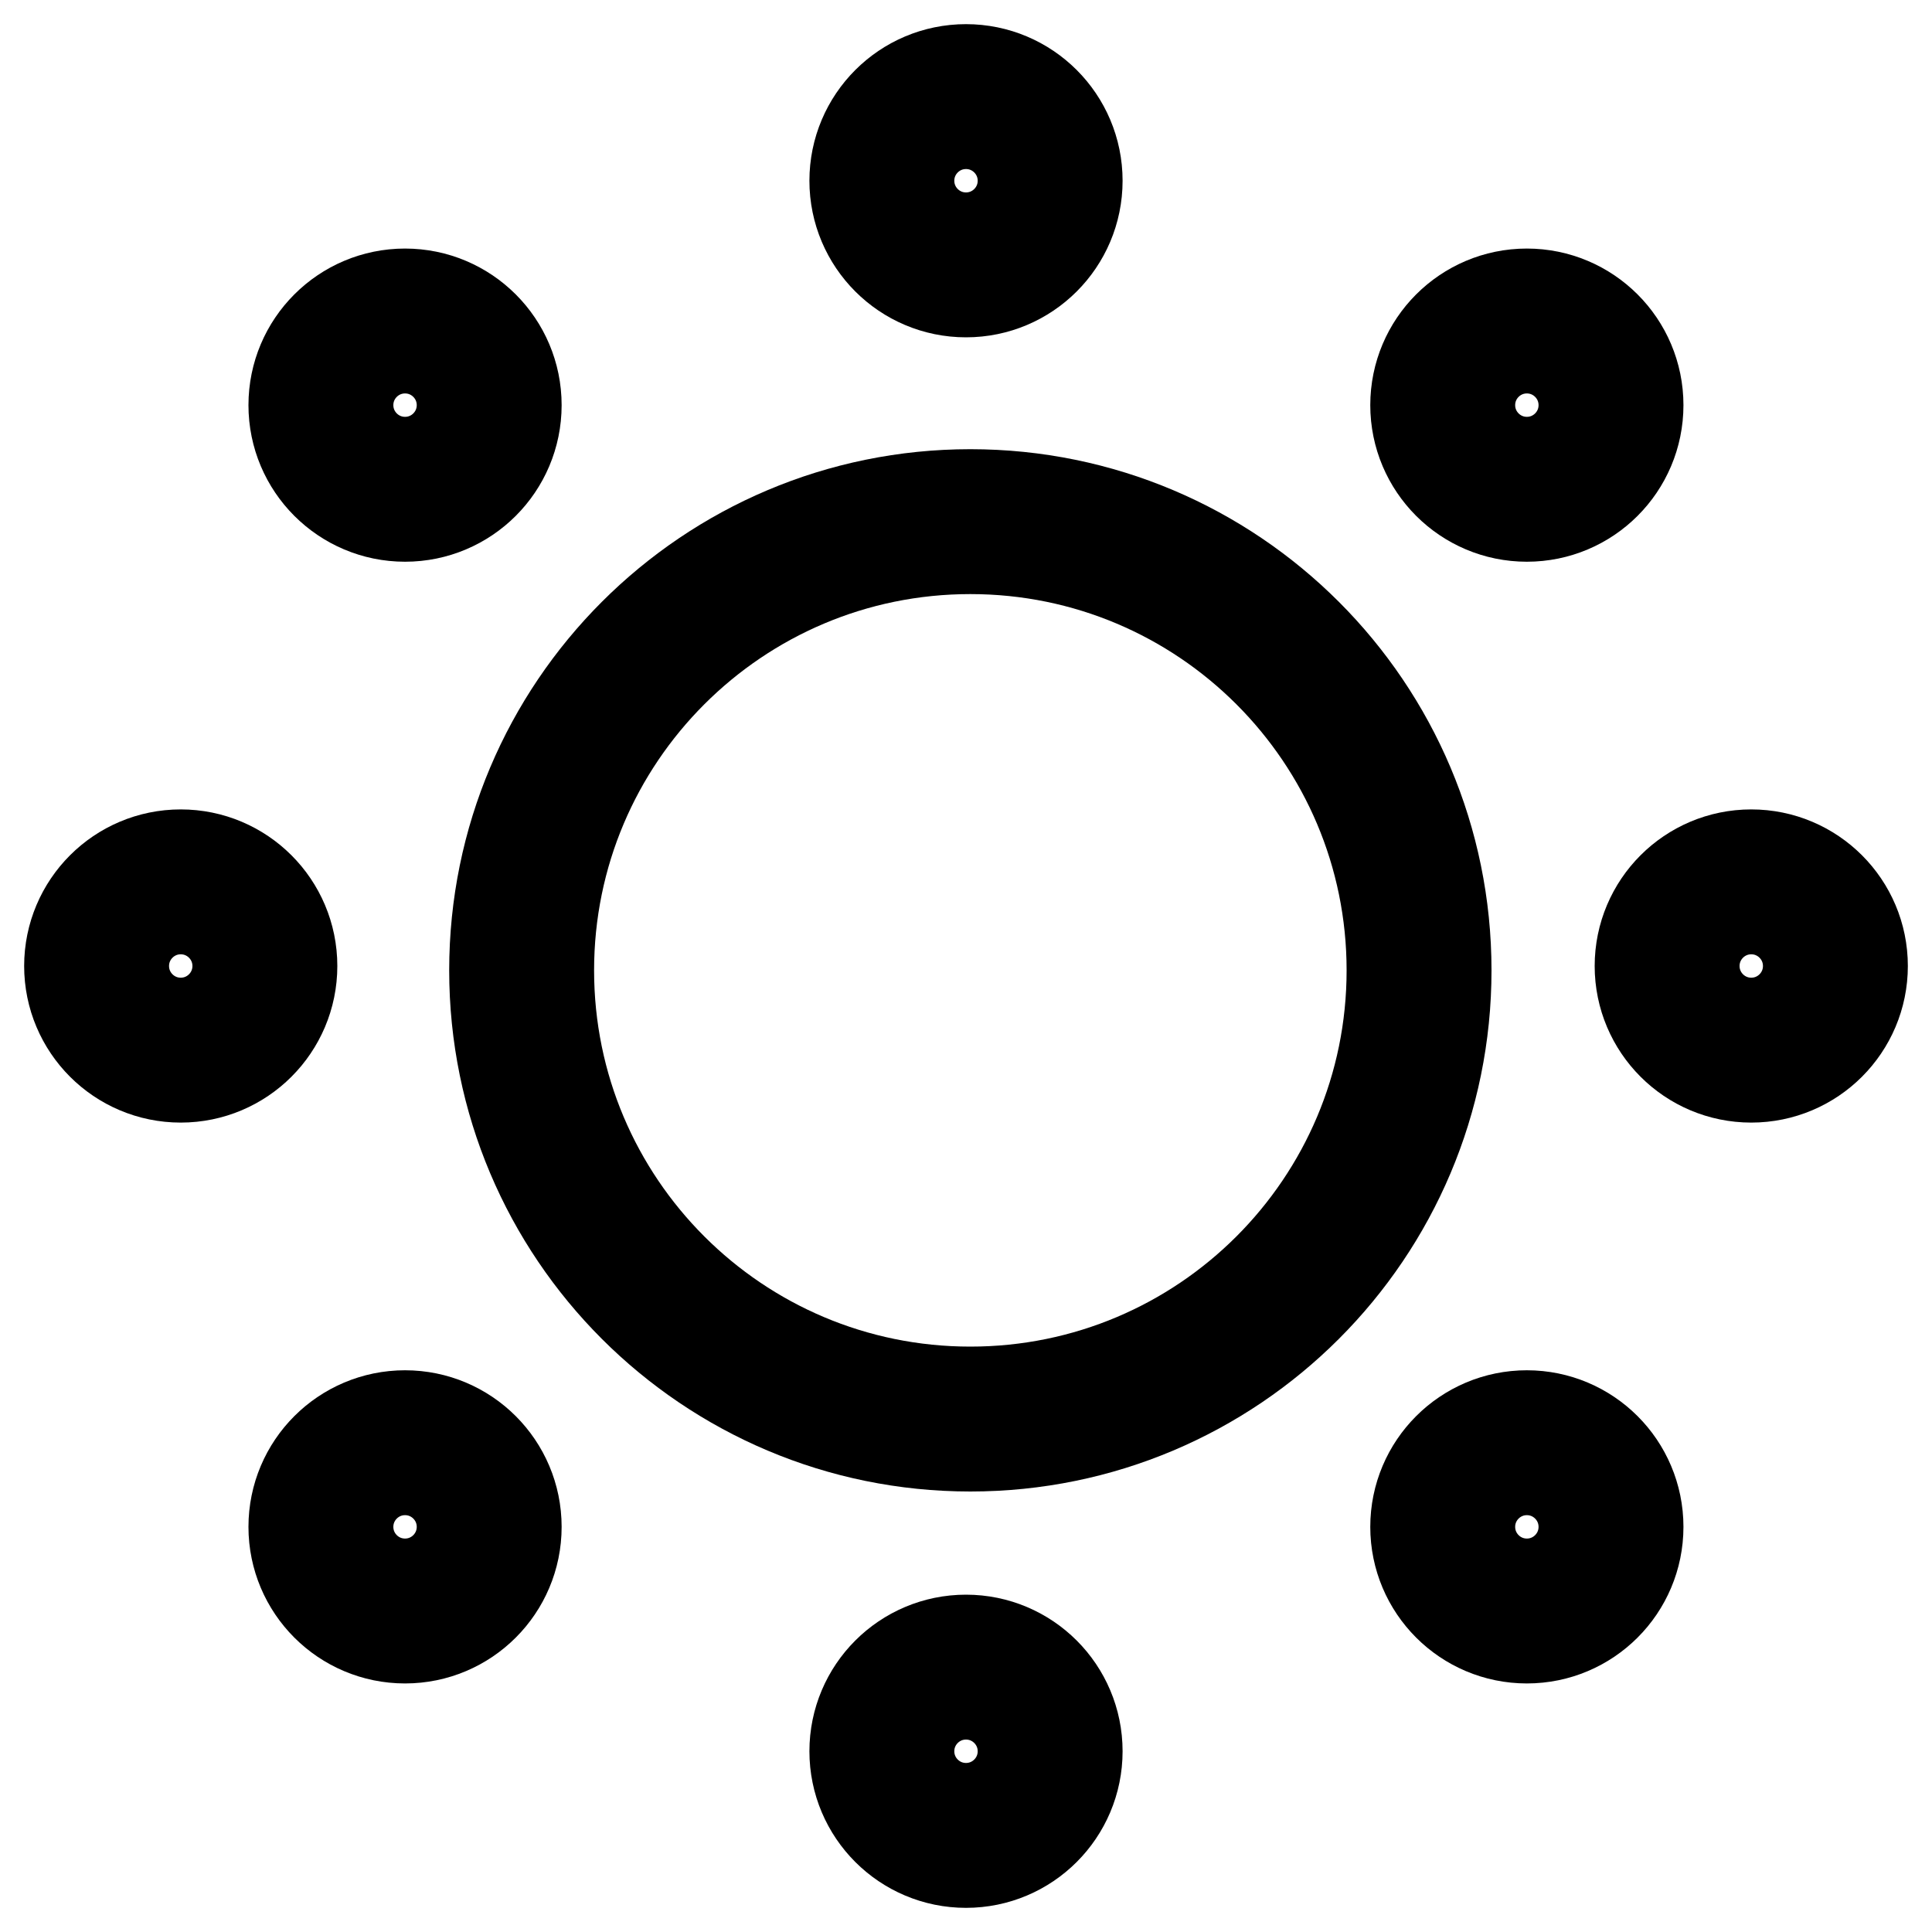 <svg width="20" height="20" viewBox="0 0 20 20" fill="none" xmlns="http://www.w3.org/2000/svg">
  <path d="M19 10C19 10.481 18.61 10.871 18.129 10.871C17.648 10.871 17.258 10.481 17.258 10C17.258 9.519 17.648 9.129 18.129 9.129C18.61 9.129 19 9.519 19 10Z" stroke="black" stroke-width="1.5" />
  <path d="M2.742 10C2.742 10.481 2.352 10.871 1.871 10.871C1.39 10.871 1 10.481 1 10C1 9.519 1.39 9.129 1.871 9.129C2.352 9.129 2.742 9.519 2.742 10Z" stroke="black" stroke-width="1.5" />
  <path d="M5.064 15.806C5.064 16.287 4.674 16.677 4.193 16.677C3.712 16.677 3.322 16.287 3.322 15.806C3.322 15.325 3.712 14.935 4.193 14.935C4.674 14.935 5.064 15.325 5.064 15.806Z" stroke="black" stroke-width="1.5" />
  <path d="M10.871 18.129C10.871 18.61 10.481 19 10 19C9.519 19 9.129 18.61 9.129 18.129C9.129 17.648 9.519 17.258 10 17.258C10.481 17.258 10.871 17.648 10.871 18.129Z" stroke="black" stroke-width="1.5" />
  <path d="M10.871 1.871C10.871 2.352 10.481 2.742 10 2.742C9.519 2.742 9.129 2.352 9.129 1.871C9.129 1.39 9.519 1 10 1C10.481 1 10.871 1.39 10.871 1.871Z" stroke="black" stroke-width="1.5" />
  <path d="M5.064 4.194C5.064 4.675 4.674 5.065 4.193 5.065C3.712 5.065 3.322 4.675 3.322 4.194C3.322 3.713 3.712 3.323 4.193 3.323C4.674 3.323 5.064 3.713 5.064 4.194Z" stroke="black" stroke-width="1.5" />
  <path d="M16.677 15.806C16.677 16.287 16.287 16.677 15.806 16.677C15.325 16.677 14.935 16.287 14.935 15.806C14.935 15.325 15.325 14.935 15.806 14.935C16.287 14.935 16.677 15.325 16.677 15.806Z" stroke="black" stroke-width="1.5" />
  <path d="M16.677 4.194C16.677 4.675 16.287 5.065 15.806 5.065C15.325 5.065 14.935 4.675 14.935 4.194C14.935 3.713 15.325 3.323 15.806 3.323C16.287 3.323 16.677 3.713 16.677 4.194Z" stroke="black" stroke-width="1.5" />
  <path d="M14.69 10.045C14.69 12.611 12.611 14.69 10.045 14.69C7.48 14.69 5.4 12.611 5.4 10.045C5.4 7.48 7.48 5.4 10.045 5.4C12.611 5.4 14.69 7.48 14.69 10.045Z" stroke="black" stroke-width="1.5" />
</svg>